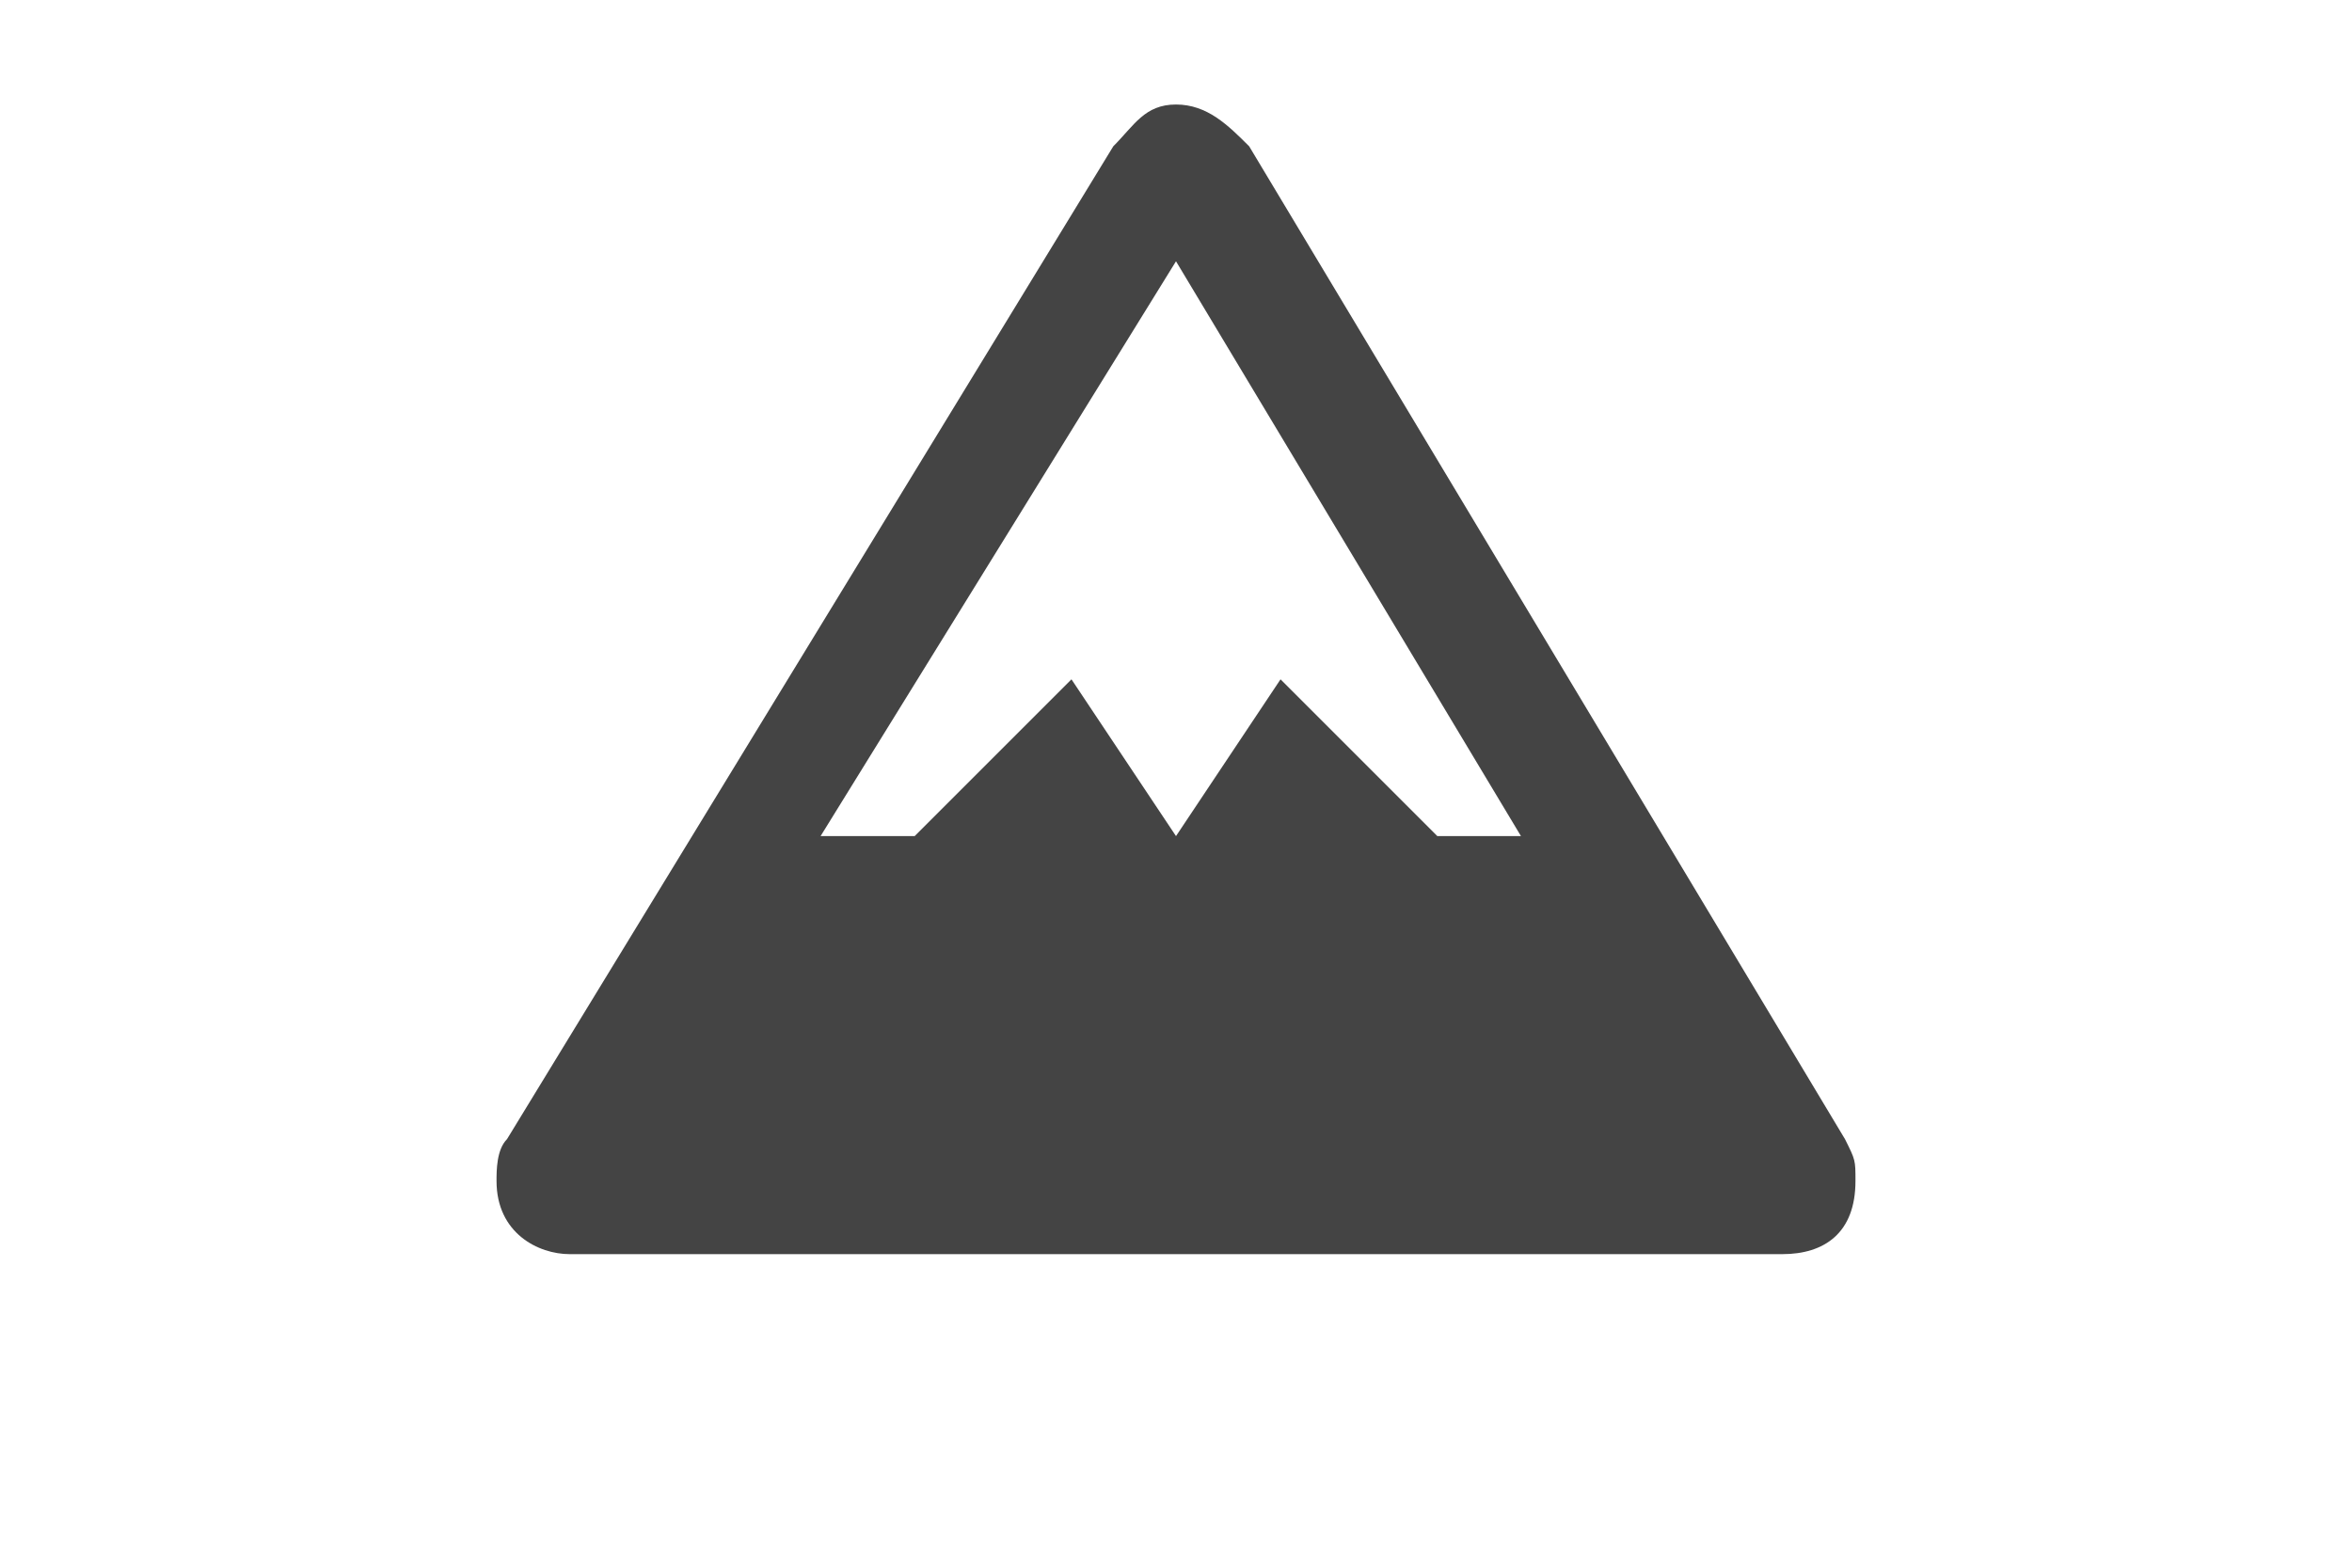 <svg height="10" viewBox="0 0 15 15" width="15" xmlns="http://www.w3.org/2000/svg" id="mountain">
    <path fill="#444444" d="m7.5 1c-.3 0-.4.2-.6.4l-5.8 9.5c-.1.1-.1.3-.1.4 0 .5.4.7.7.7h11.6c.4 0 .7-.2.7-.7 0-.2 0-.2-.1-.4l-5.7-9.5c-.2-.2-.4-.4-.7-.4zm0 1.5 3.3 5.5h-.8l-1.5-1.5-1 1.5-1-1.5-1.5 1.5h-.9z"/>
</svg>
